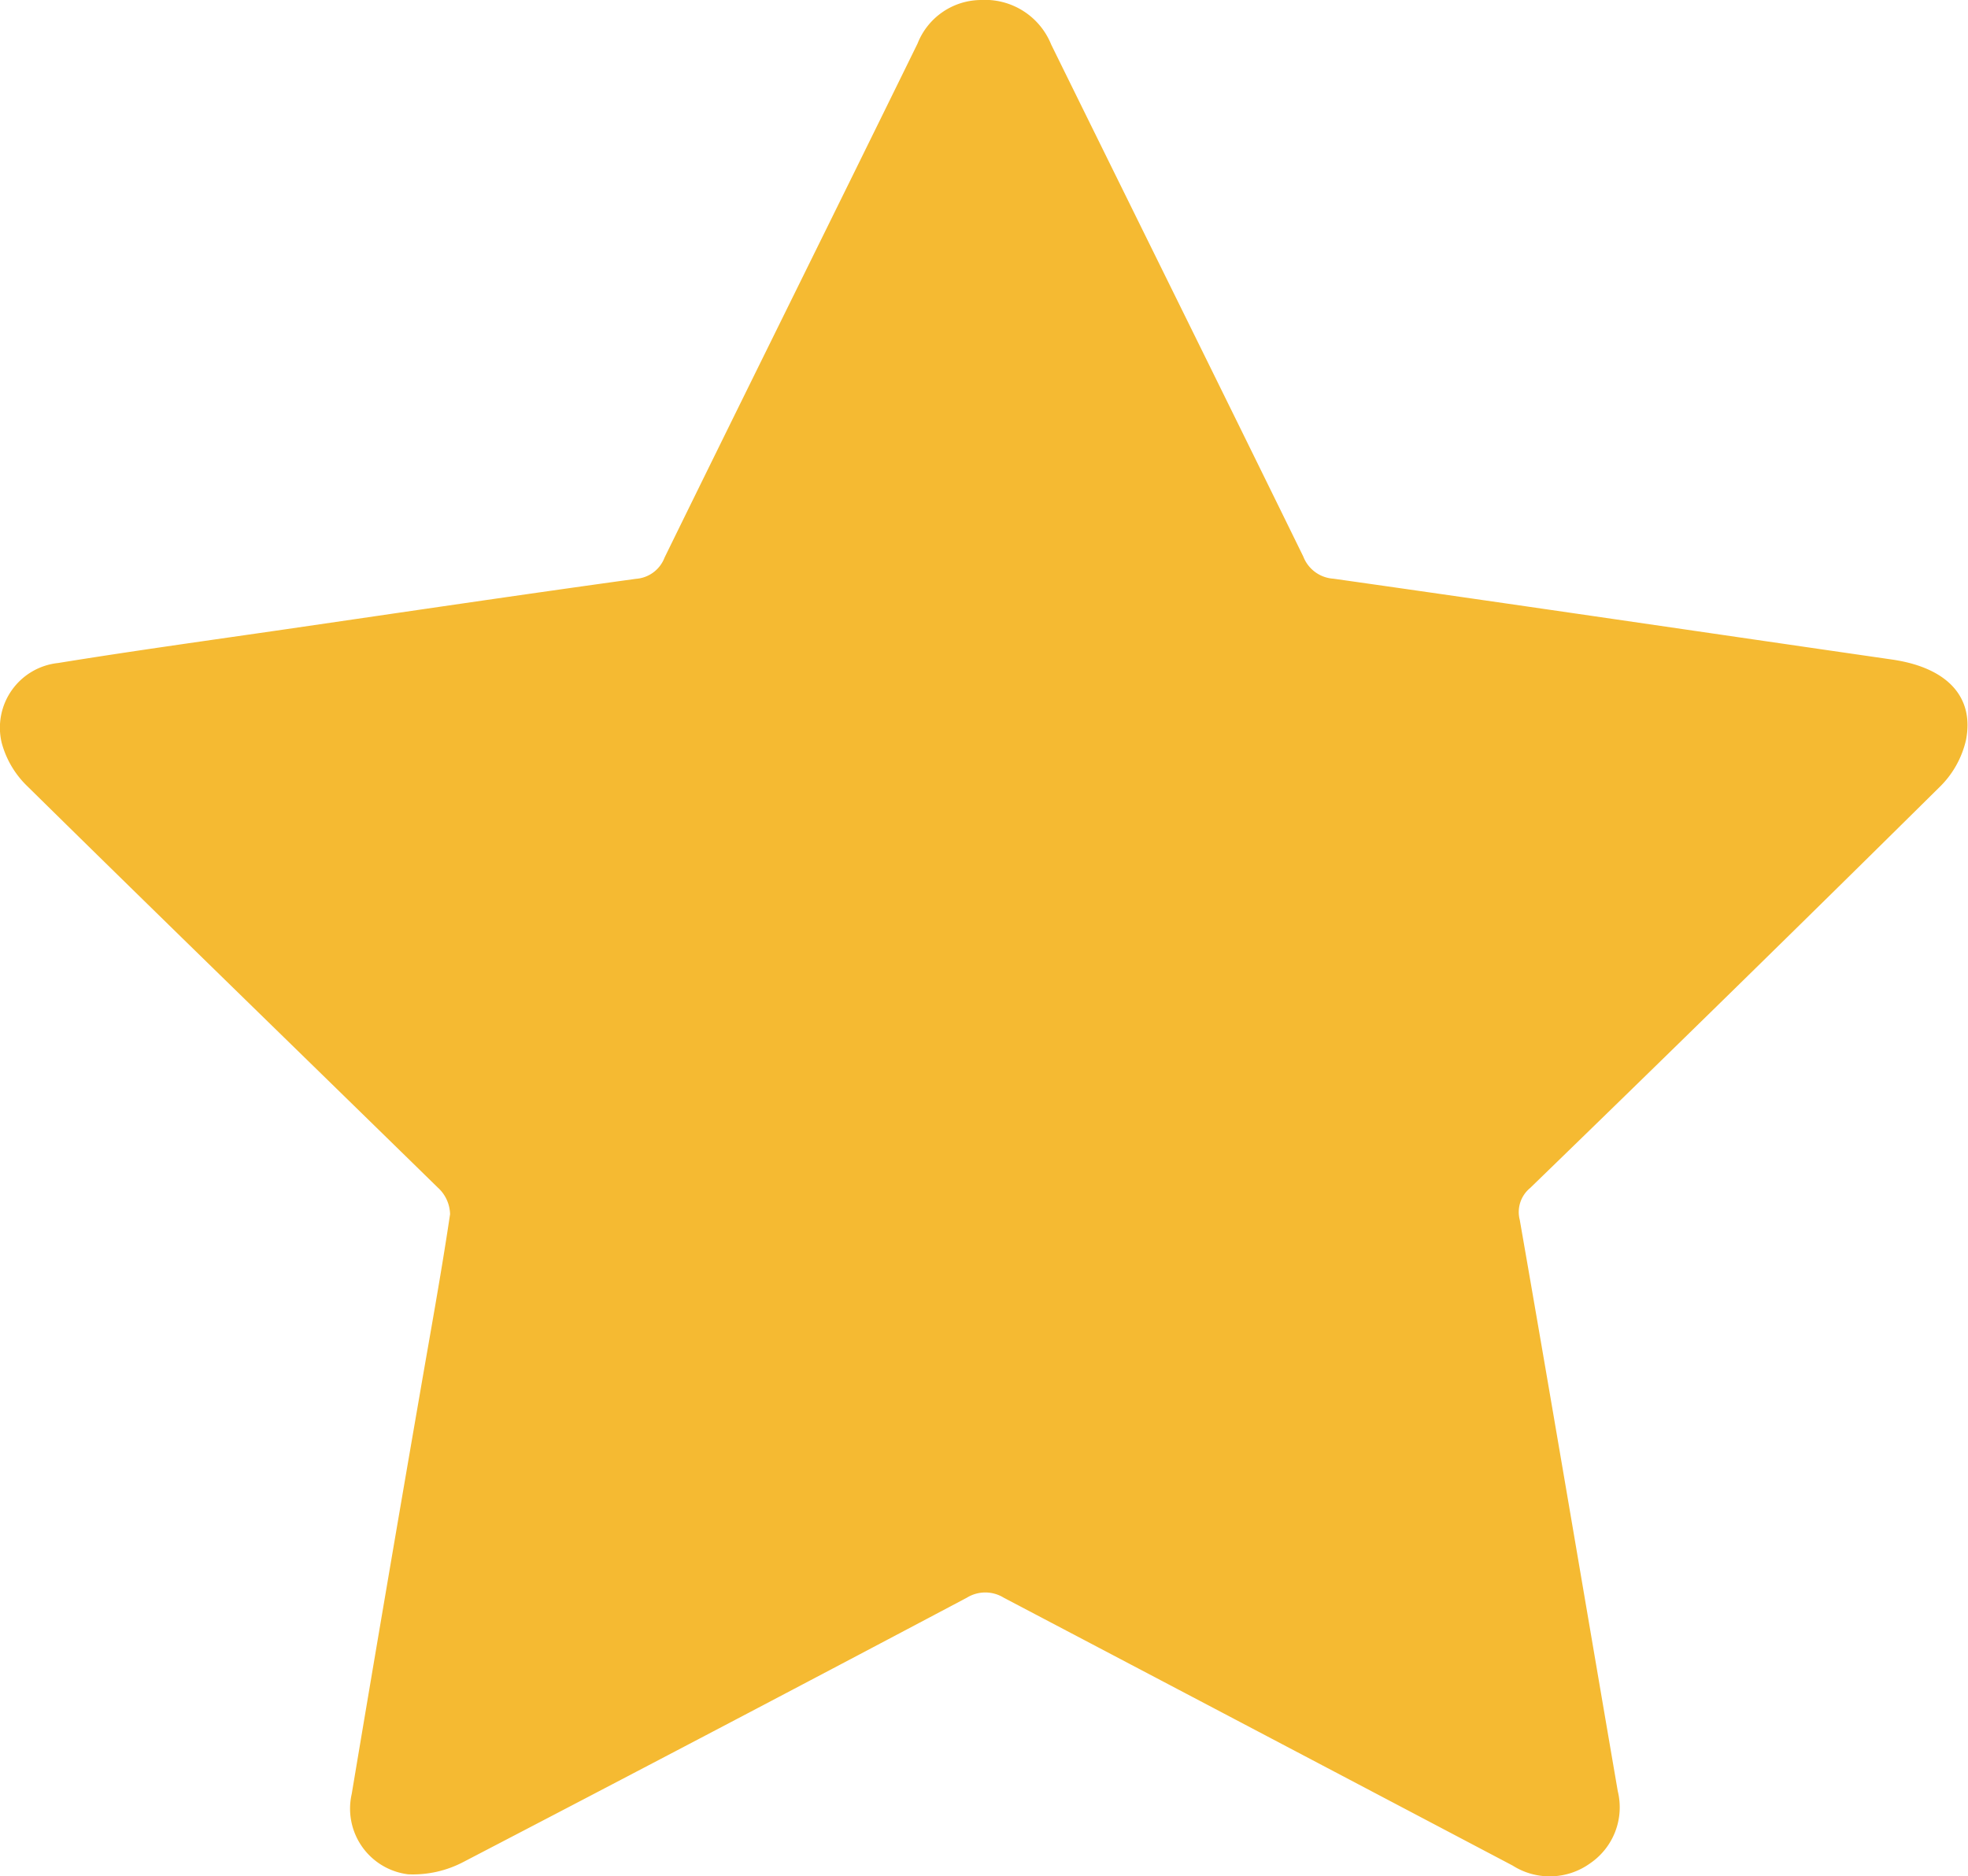 <svg id="Group_109" data-name="Group 109" xmlns="http://www.w3.org/2000/svg" xmlns:xlink="http://www.w3.org/1999/xlink" width="15.947" height="15.202" viewBox="0 0 15.947 15.202">
  <defs>
    <clipPath id="clip-path">
      <rect id="Rectangle_343" data-name="Rectangle 343" width="15.947" height="15.202" fill="#f5ba32"/>
    </clipPath>
  </defs>
  <g id="Group_108" data-name="Group 108" clip-path="url(#clip-path)">
    <path id="Path_75" data-name="Path 75" d="M7.949,0a.578.578,0,0,1,.57.361C9.2,1.745,9.884,3.126,10.562,4.51a.281.281,0,0,0,.244.179c1.509.214,3.018.437,4.526.655.436.063.669.293.6.651a.773.773,0,0,1-.216.384Q14.067,8.01,12.4,9.626a.252.252,0,0,0-.084.259c.269,1.542.529,3.085.794,4.628a.549.549,0,0,1-.224.585.56.56,0,0,1-.628.018q-2.061-1.086-4.123-2.17a.285.285,0,0,0-.3,0q-2.036,1.078-4.079,2.141a.881.881,0,0,1-.448.1.536.536,0,0,1-.457-.651q.272-1.624.553-3.247c.083-.483.172-.966.244-1.451a.3.3,0,0,0-.1-.216C2.439,8.537,1.327,7.458.223,6.371A.764.764,0,0,1,.015,6.02a.527.527,0,0,1,.458-.648c.617-.1,1.236-.185,1.855-.275.942-.137,1.884-.277,2.827-.407a.268.268,0,0,0,.231-.172C6.067,3.128,6.755,1.742,7.436.353A.556.556,0,0,1,7.949,0" transform="translate(-0.001 0)" fill="#f5ba32"/>
  </g>
</svg>
